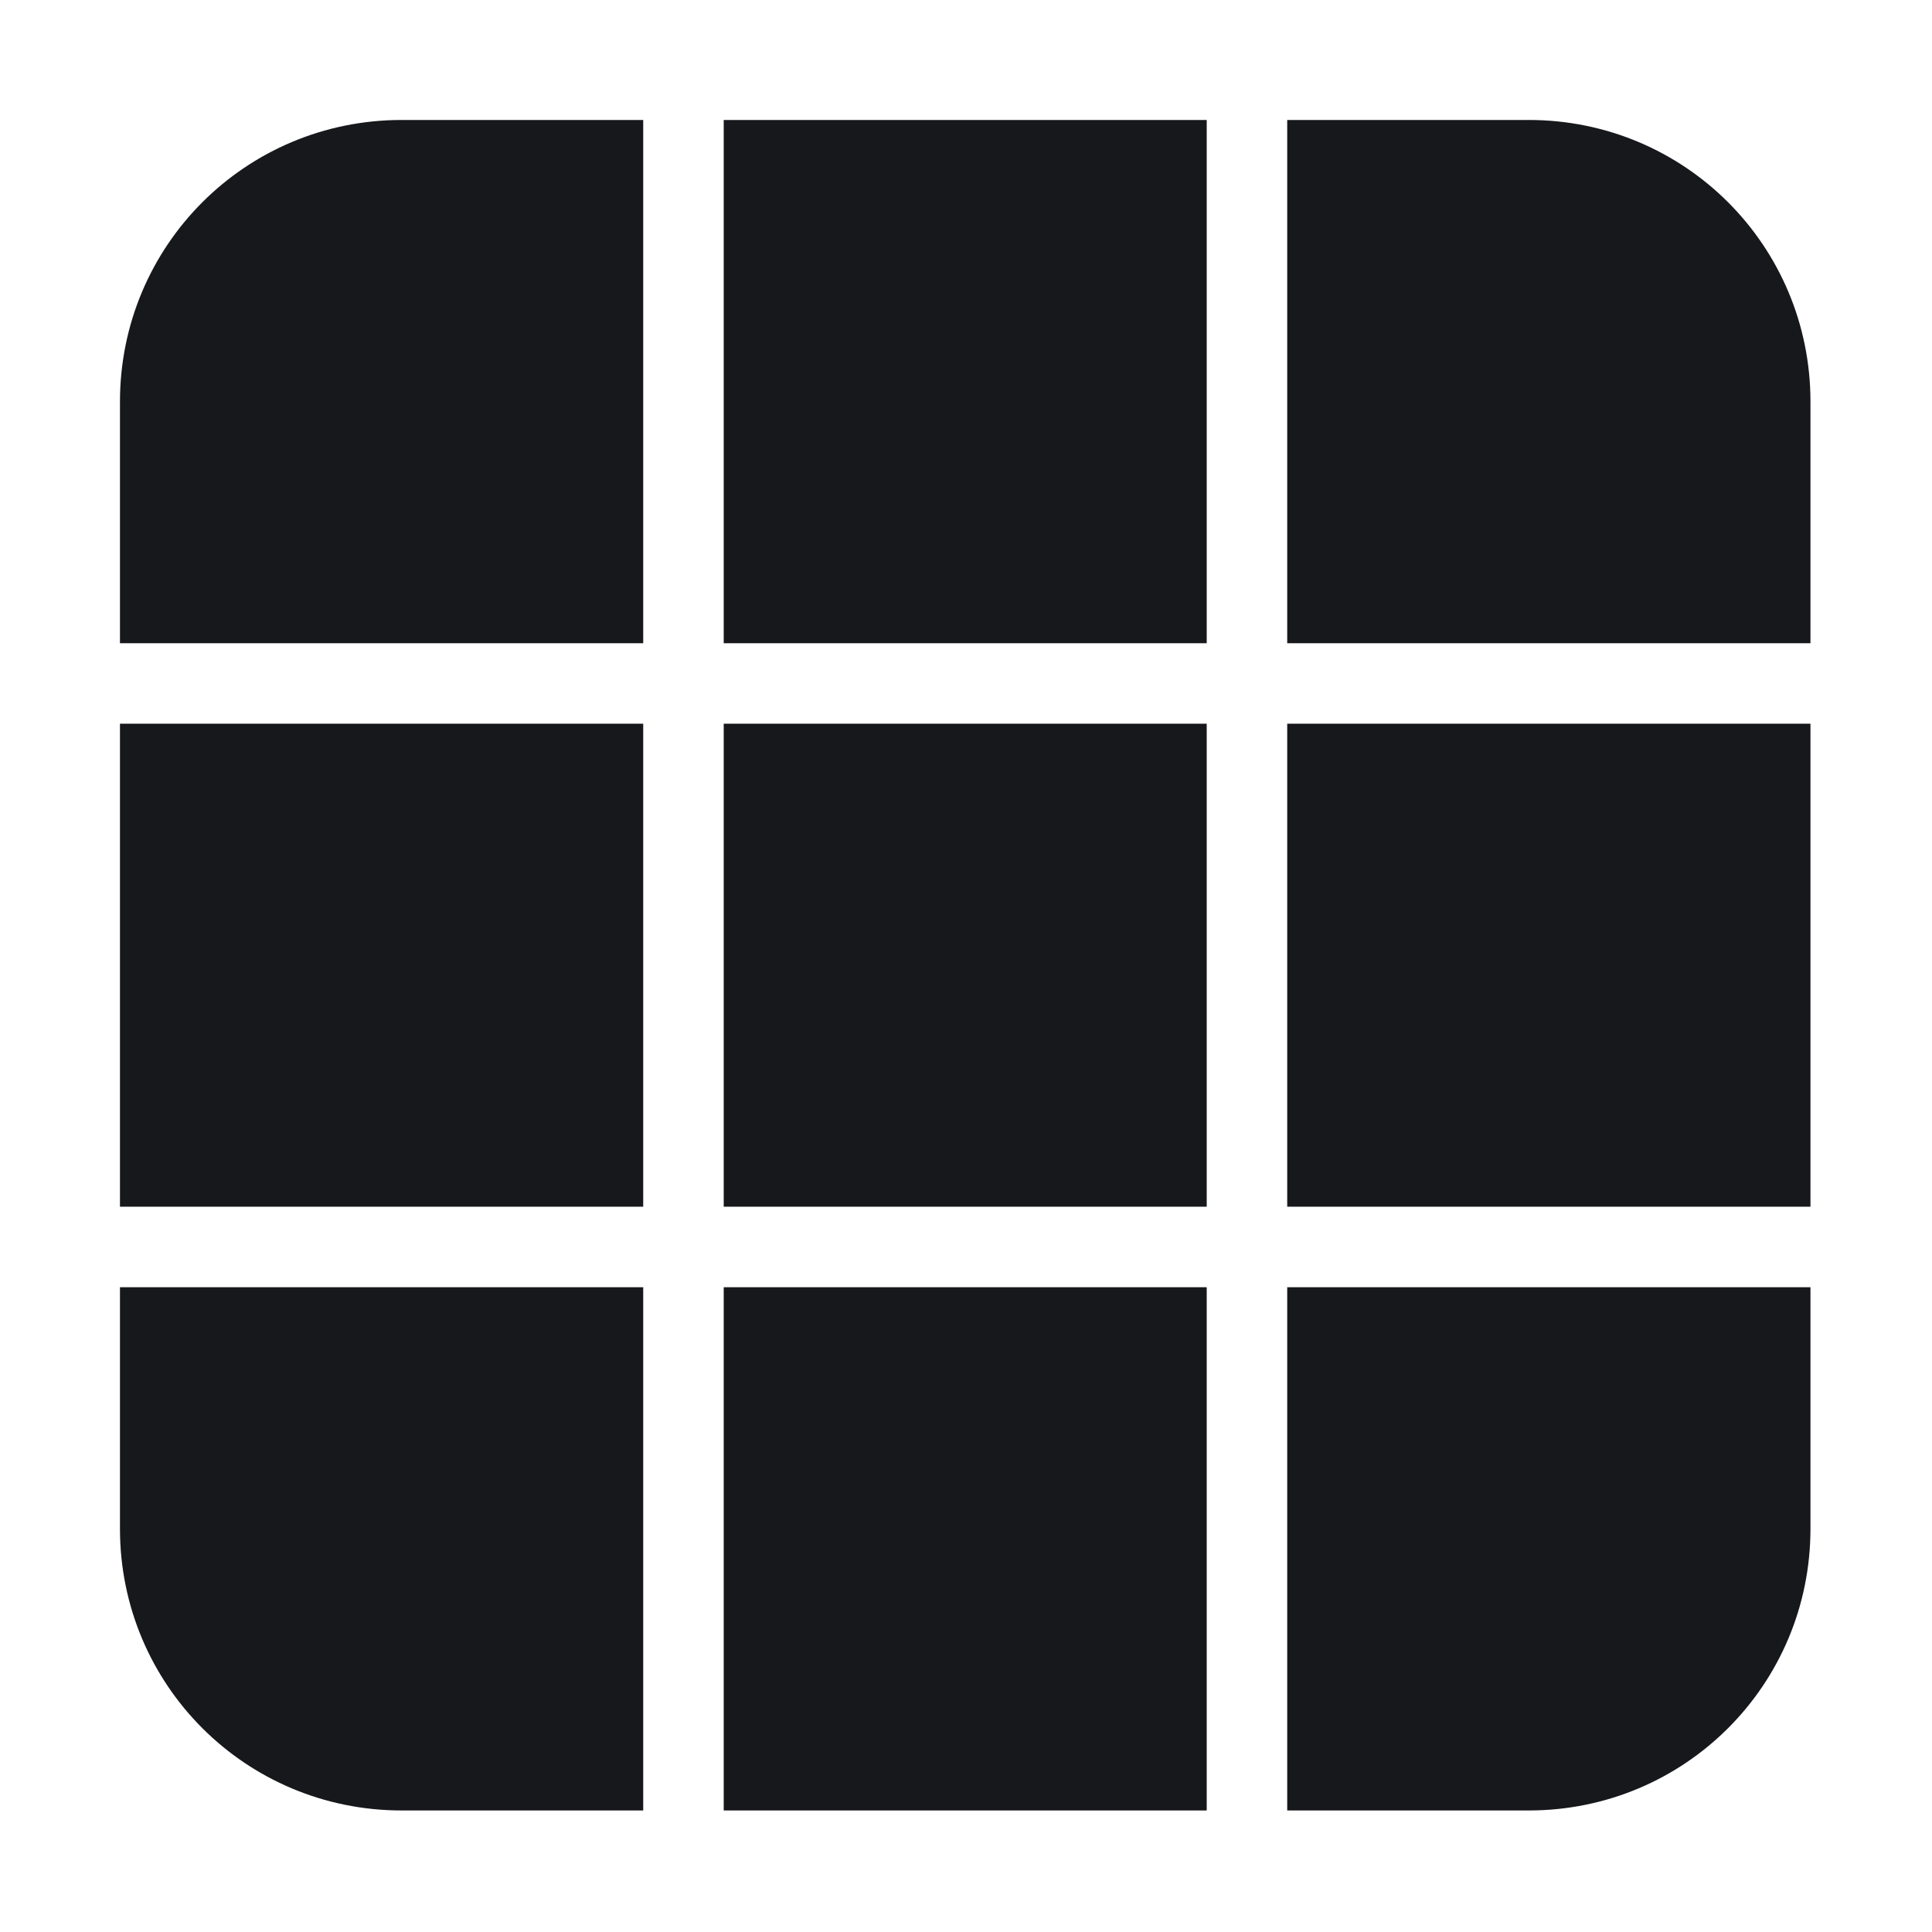 <svg xmlns="http://www.w3.org/2000/svg" xmlns:svg="http://www.w3.org/2000/svg" id="svg2" width="96" height="96" version="1.1" xml:space="preserve"><path id="rect66-5-7-8" style="display:inline;fill:#17181c;fill-opacity:1;fill-rule:evenodd;stroke-width:2;stroke-linecap:square;stroke-linejoin:round;stroke-miterlimit:0" d="m 19.961,5.961 c -7.756,0 -14,6.244 -14,14 v 12 H 31.961 V 5.961 Z m 16,0 V 31.961 h 24 V 5.961 Z m 28,0 V 31.961 h 26 v -12 c 0,-7.756 -6.244,-14 -14,-14 z M 5.961,35.961 v 24 H 31.961 v -24 z m 30,0 v 24 h 24 v -24 z m 28,0 v 24 h 26 v -24 z m -58,28 v 12 c 0,7.756 6.244,14 14,14 h 12 v -26 z m 30,0 v 26 h 24 v -26 z m 28,0 v 26 h 12 c 7.756,0 14,-6.244 14,-14 v -12 z"/></svg>